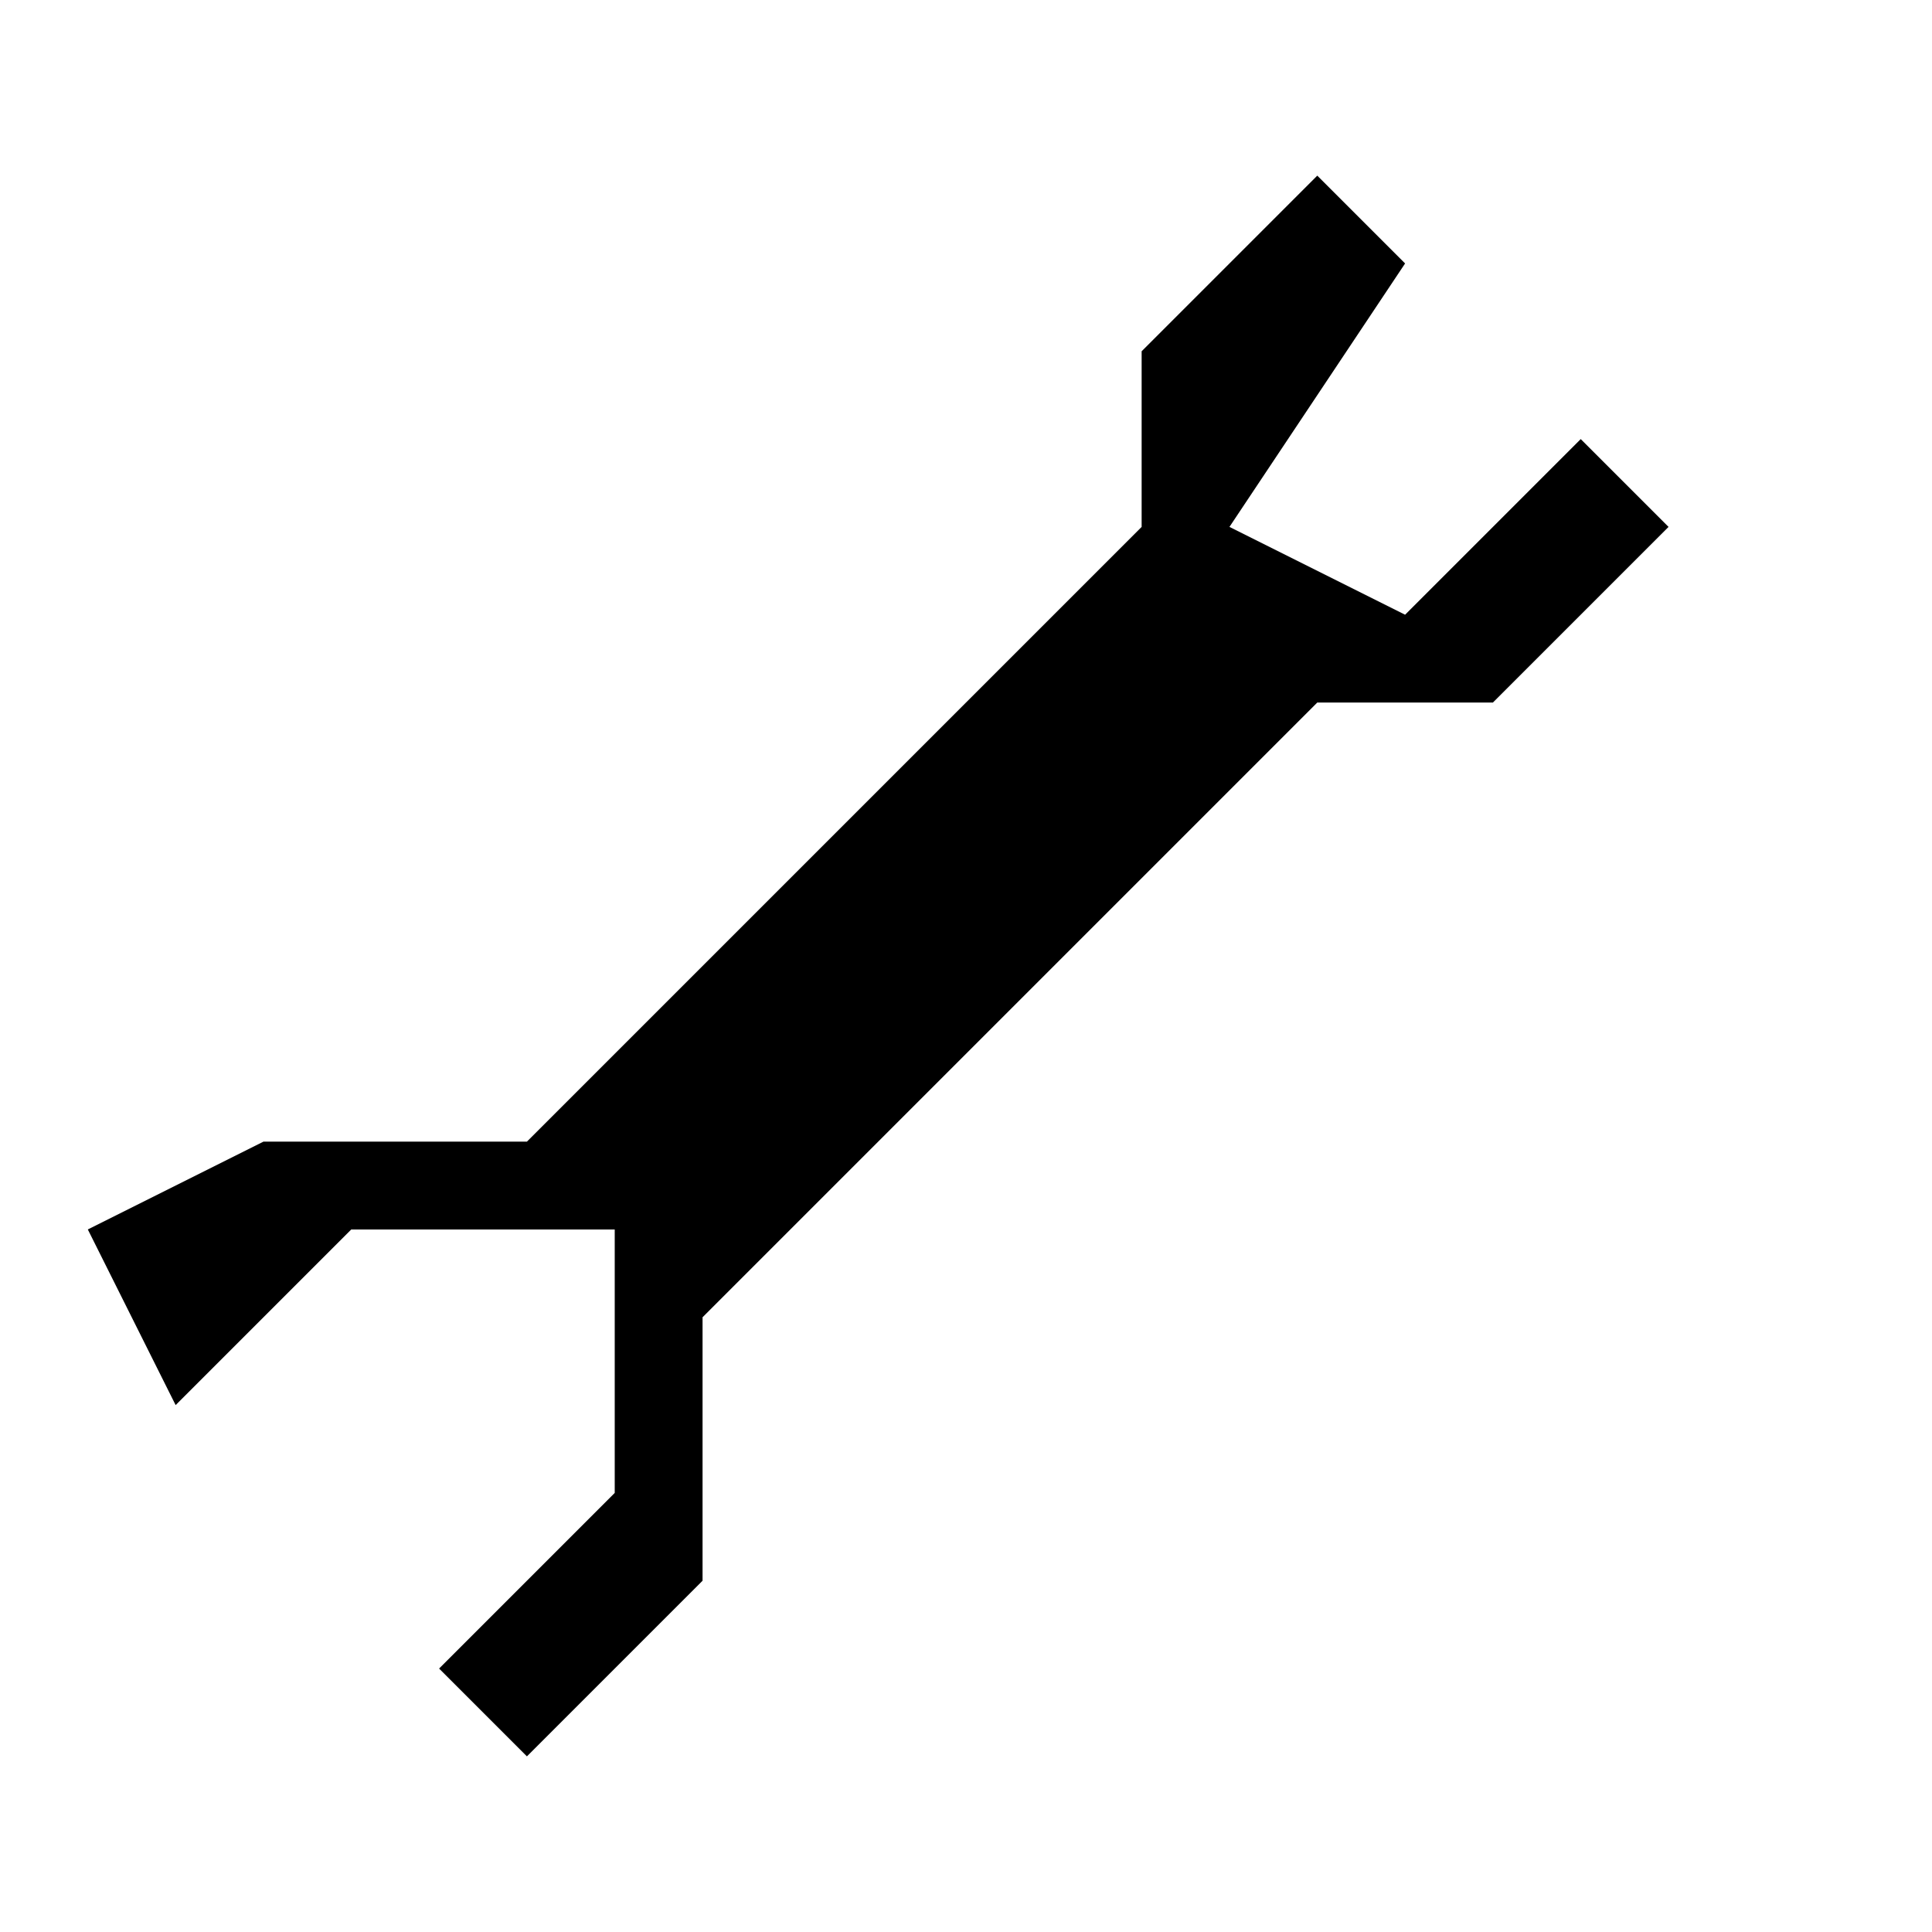 <svg  version="1.1" xmlns="http://www.w3.org/2000/svg" viewBox="0 0 22 22">
   <!-- The actual SVG shapes and paths go here -->
   <polyline points="1,14 3,13 6,13 13,6 13,4 15,2 16,3 14,6 16,7 18,5 19,6 17,8 15,8 8,15 8,18 6,20 5,19 7,17 7,14 4,14 2,16 1,14"/>
</svg>